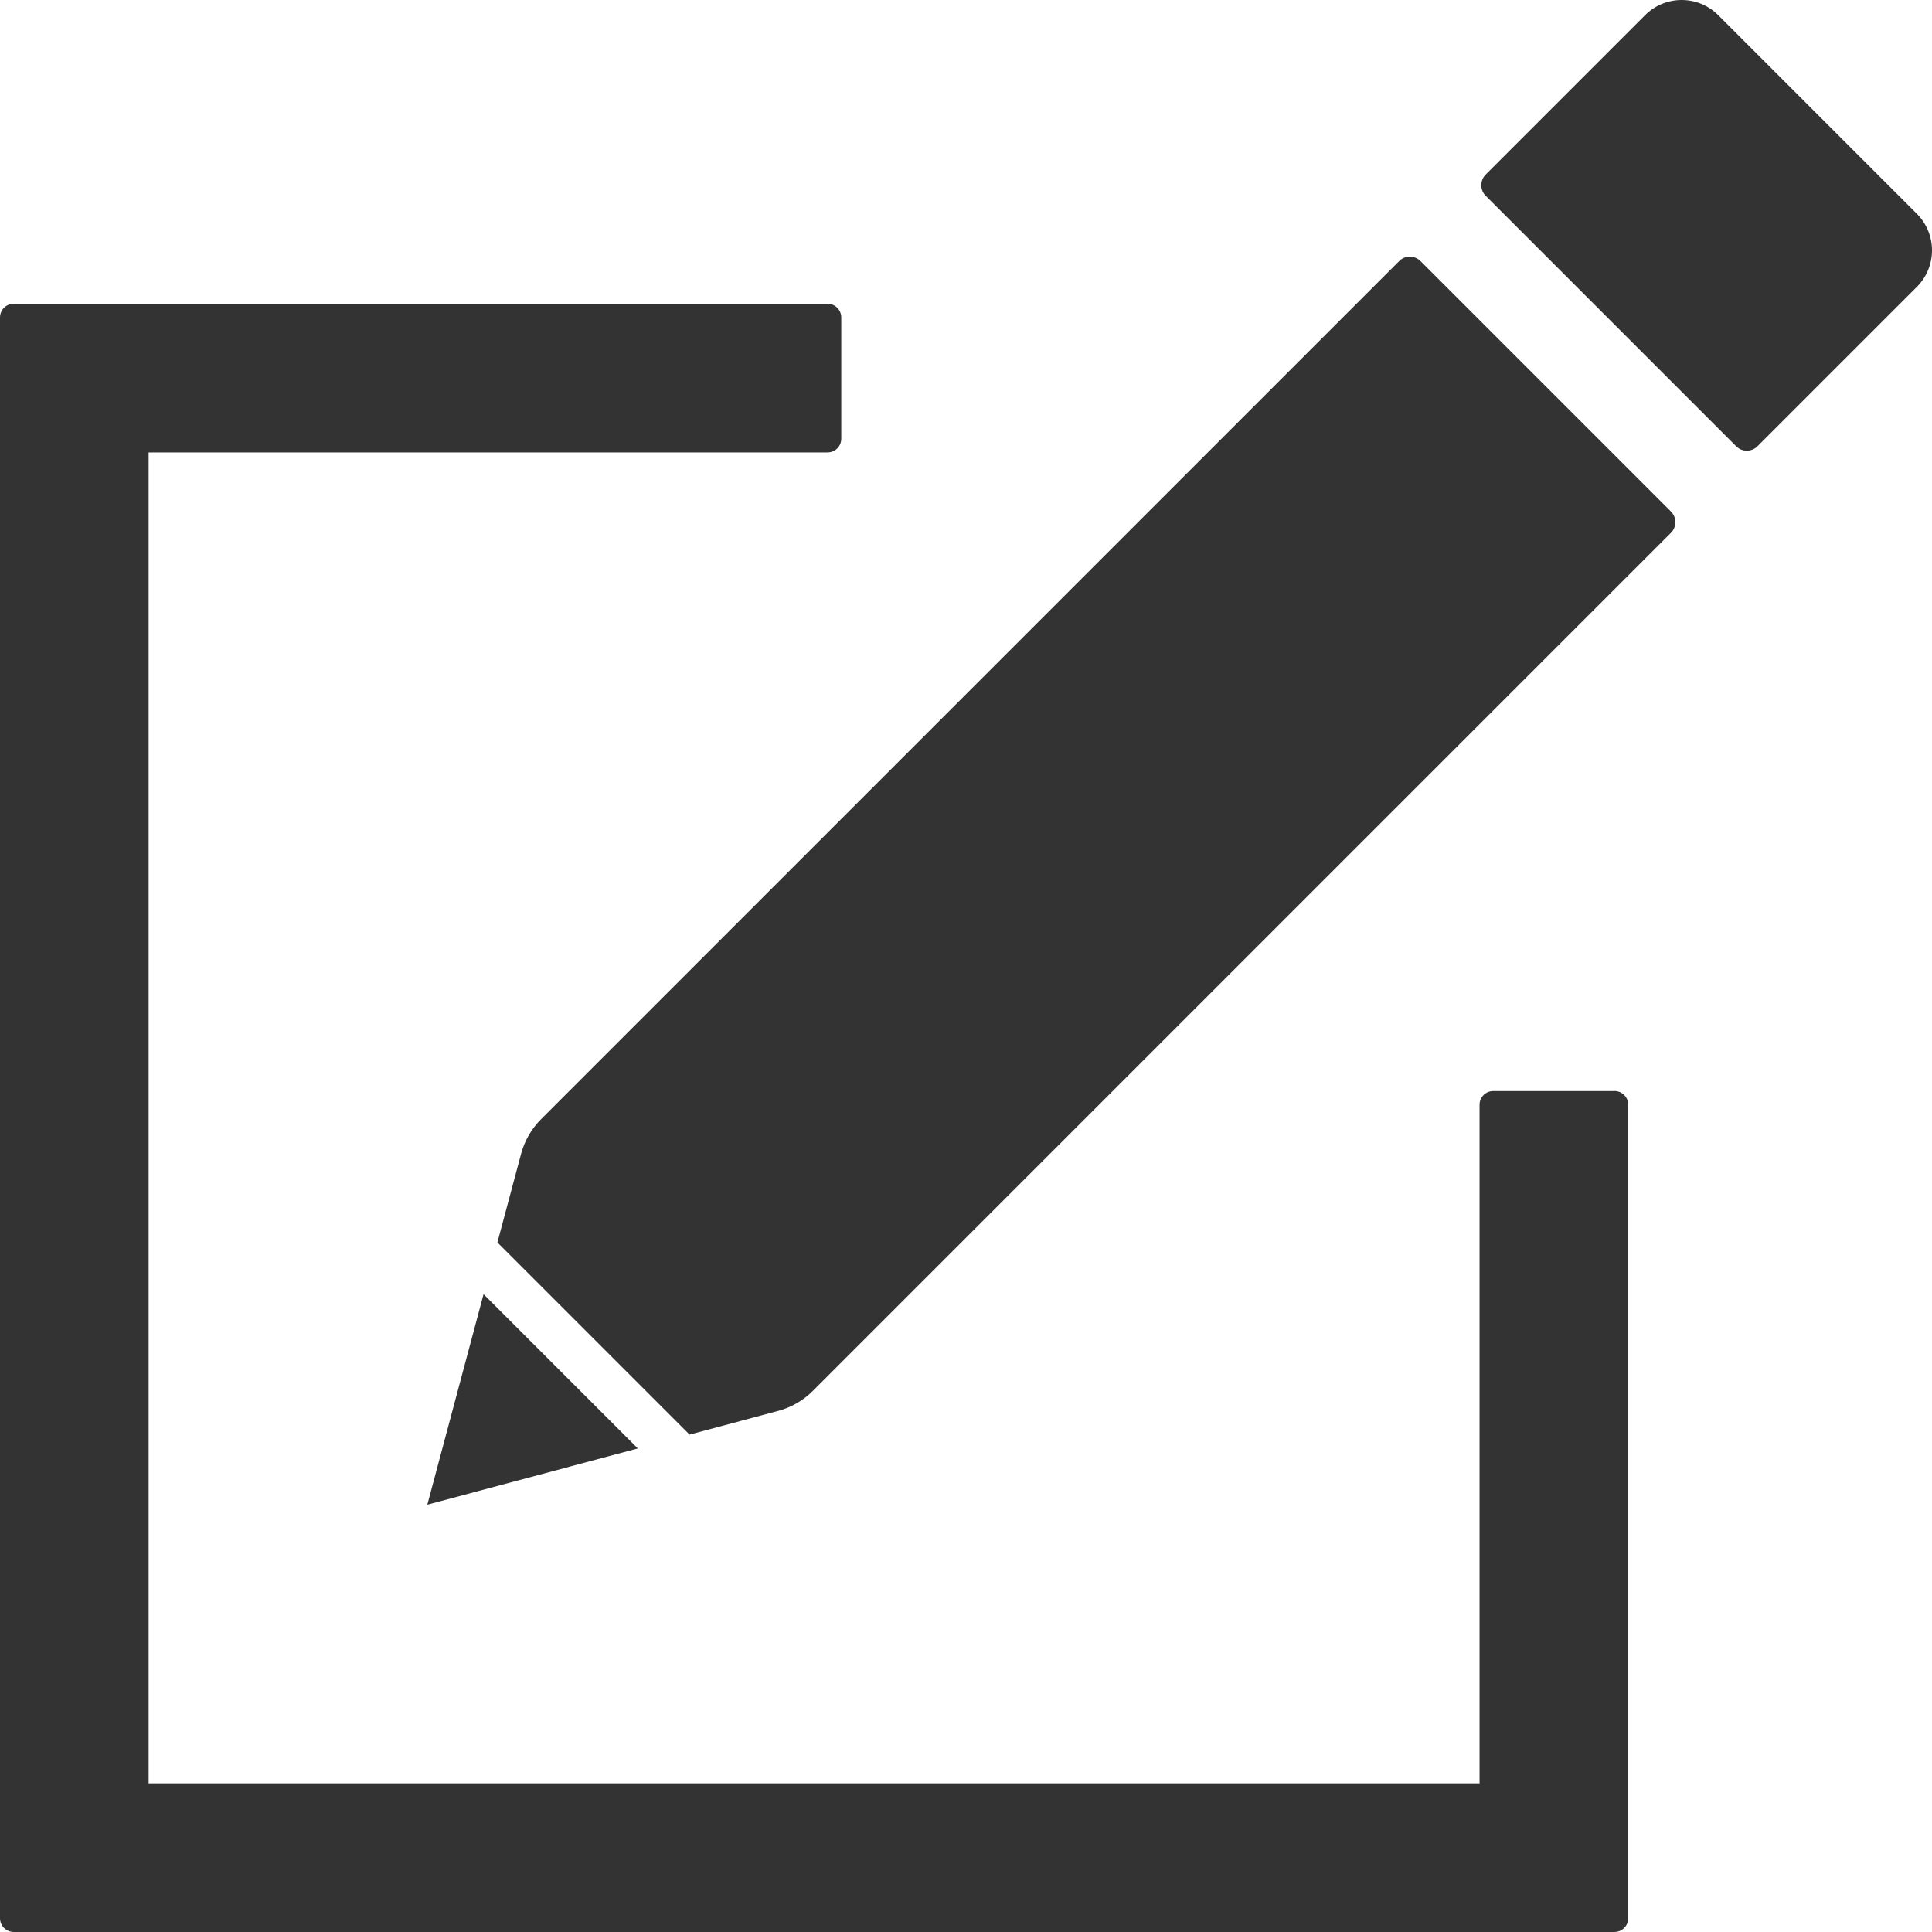 <?xml version="1.0" encoding="UTF-8"?>
<svg id="Camada_2" data-name="Camada 2" xmlns="http://www.w3.org/2000/svg" viewBox="0 0 936.83 936.83">
  <defs>
    <style>
      .cls-1 {
        fill: #333;
        stroke-width: 0px;
      }
    </style>
  </defs>
  <g id="_Ñëîé_1" data-name="Ñëîé 1">
    <g>
      <path class="cls-1" d="M782.88,529.04h-58.8c-3.67,0-6.64,2.97-6.64,6.64v329.08H72.07V219.38h329.22c3.67,0,6.64-2.97,6.64-6.64v-58.8c0-3.67-2.97-6.64-6.64-6.64H6.64c-3.67,0-6.64,2.97-6.64,6.64v776.24c0,3.67,2.97,6.64,6.64,6.64h776.24c3.67,0,6.64-2.97,6.64-6.64v-394.52c0-3.67-2.97-6.64-6.64-6.64Z"/>
      <g>
        <path class="cls-1" d="M929.48,103.65L833.18,7.35c-9.8-9.8-25.68-9.8-35.48,0-25.76,25.76-51.51,51.51-77.27,77.27-2.86,2.86-2.86,7.49,0,10.34l121.44,121.44c2.86,2.86,7.49,2.86,10.34,0l77.27-77.27c9.8-9.8,9.8-25.68,0-35.48Z"/>
        <path class="cls-1" d="M688.8,126.59c-2.86-2.86-7.49-2.86-10.34,0-138.69,138.69-277.37,277.38-416.06,416.06-4.67,4.67-8.02,10.48-9.73,16.86-3.83,14.32-7.65,28.64-11.48,42.96l93.17,93.17c14.32-3.83,28.64-7.65,42.96-11.48,6.38-1.7,12.19-5.06,16.86-9.73l416.06-416.06c2.86-2.86,2.86-7.49,0-10.34l-121.44-121.44Z"/>
        <path class="cls-1" d="M207.21,729.62c34.02-9.09,68.04-18.18,102.06-27.27l-74.79-74.79c-9.09,34.02-18.18,68.04-27.27,102.06Z"/>
      </g>
    </g>
  </g>
</svg>